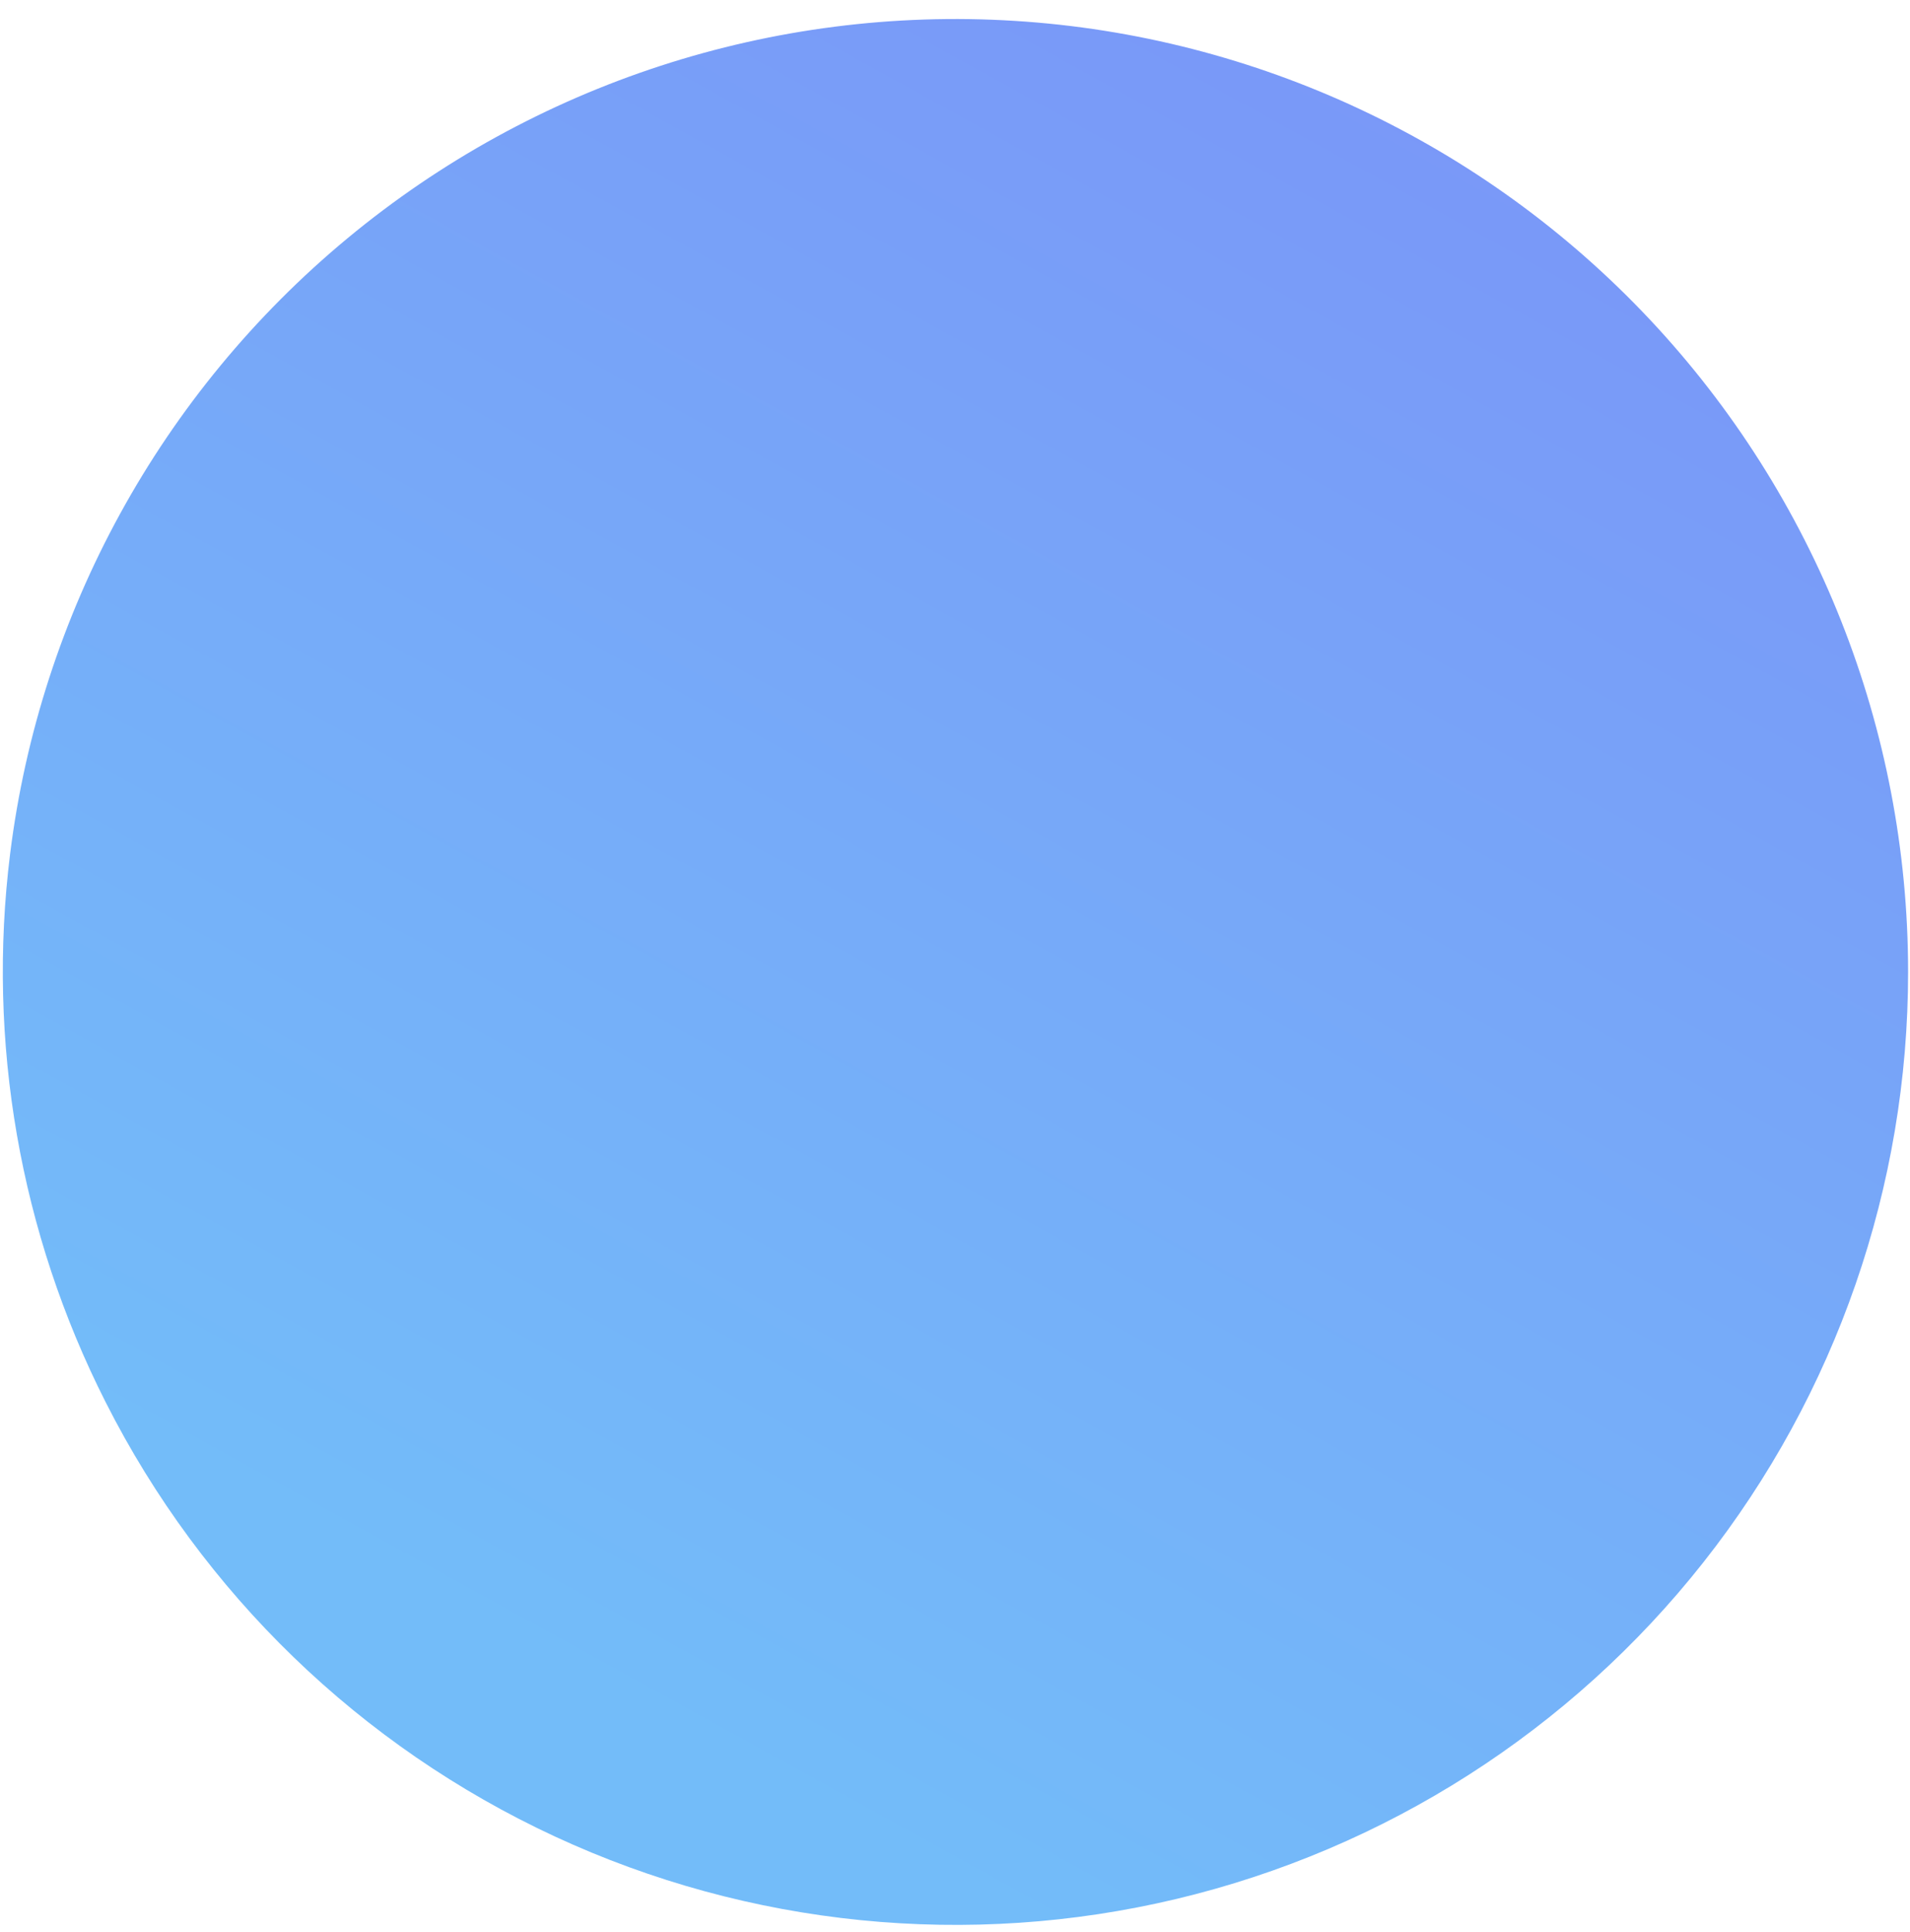 <svg width="90" height="91" viewBox="0 0 90 91" fill="none" xmlns="http://www.w3.org/2000/svg">
<path d="M89.91 45.771C89.908 34.351 85.552 23.361 77.73 15.04C69.907 6.719 59.206 1.692 47.807 0.983C36.407 0.274 25.166 3.937 16.373 11.225C7.579 18.514 1.895 28.879 0.478 40.211C-0.628 49.078 0.937 58.072 4.975 66.044C9.529 75.052 16.989 82.263 26.148 86.51C35.307 90.756 45.63 91.791 55.45 89.447C65.27 87.103 74.013 81.518 80.266 73.592C86.519 65.667 89.917 55.865 89.91 45.771Z" fill="url(#paint0_linear)"/>
<defs>
<linearGradient id="paint0_linear" x1="25.589" y1="78.043" x2="68.146" y2="0.897" gradientUnits="userSpaceOnUse">
<stop stop-color="#73BCF9"/>
<stop offset="1" stop-color="#7A96F8"/>
</linearGradient>
</defs>
</svg>

